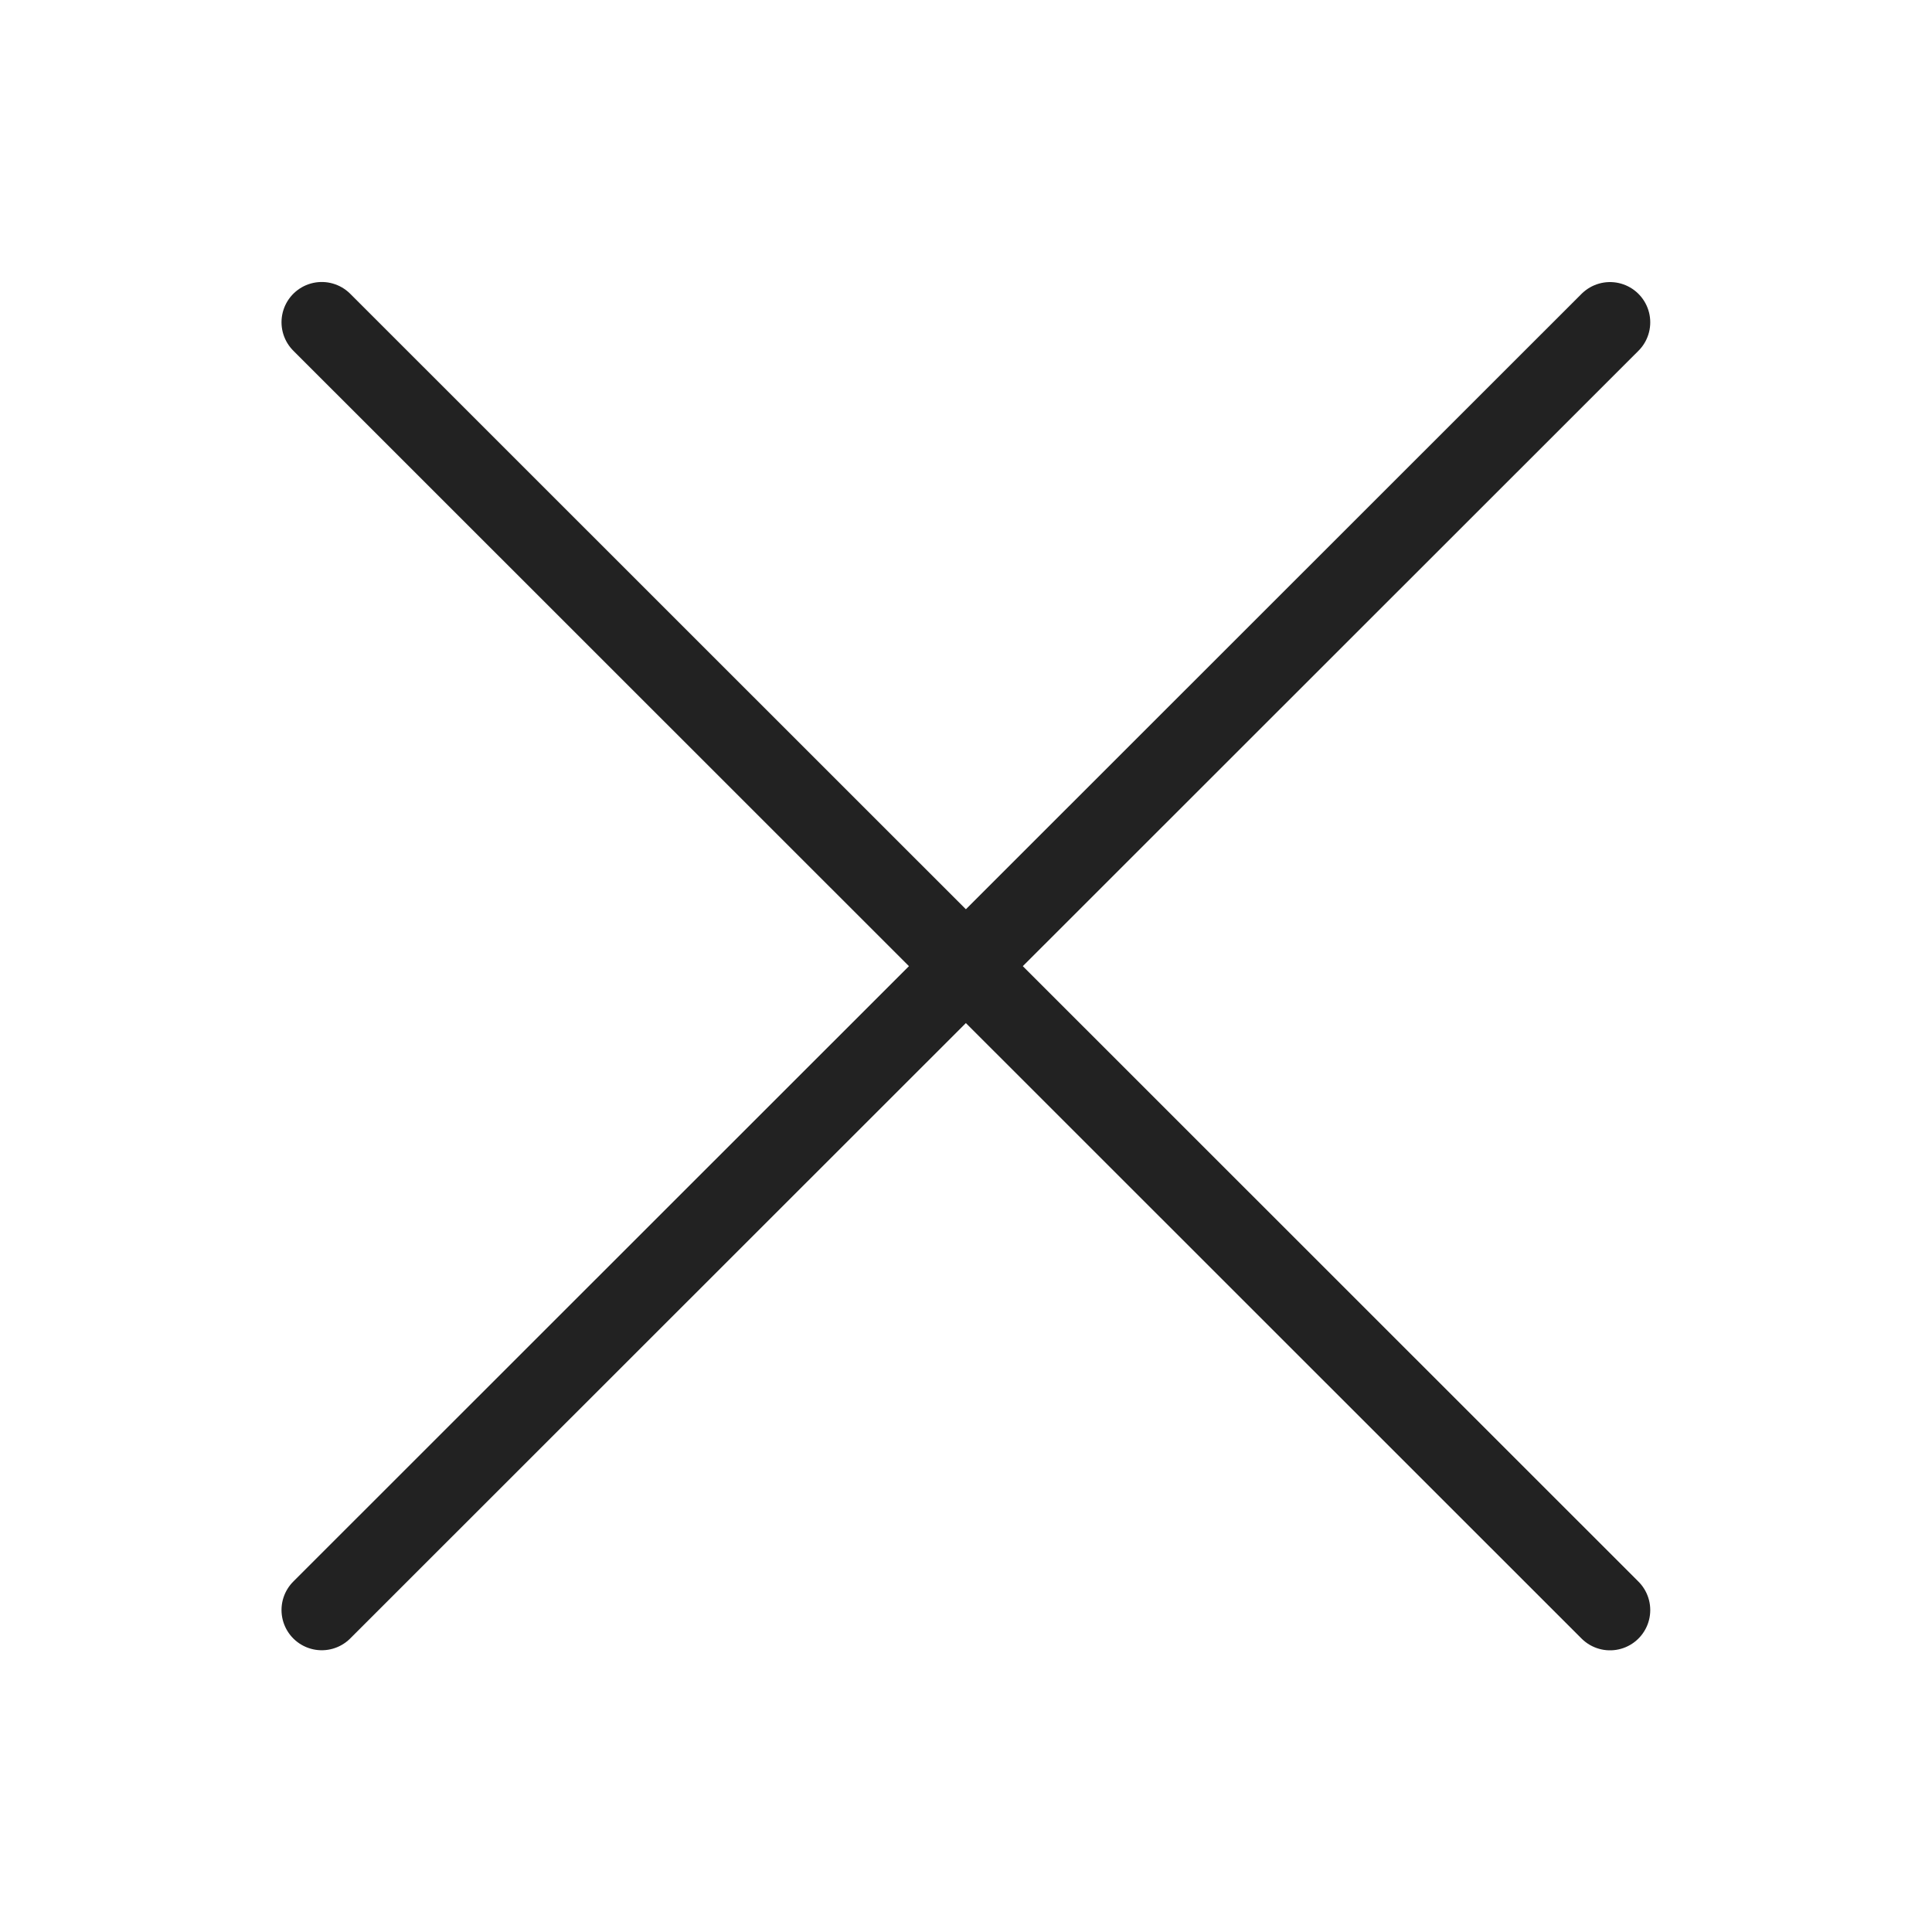 <svg xmlns="http://www.w3.org/2000/svg" width="24" height="24" viewBox="0 0 24 24">
    <g fill="none" fill-rule="evenodd">
        <path fill="#FFF" fill-opacity="0" d="M0 0h24v24H0z"/>
        <g stroke="#222" stroke-linecap="round" stroke-linejoin="round">
            <path d="M3.997 20L20 4.004M3.997 4.003L20 20.001"/>
        </g>
    </g>
</svg>
